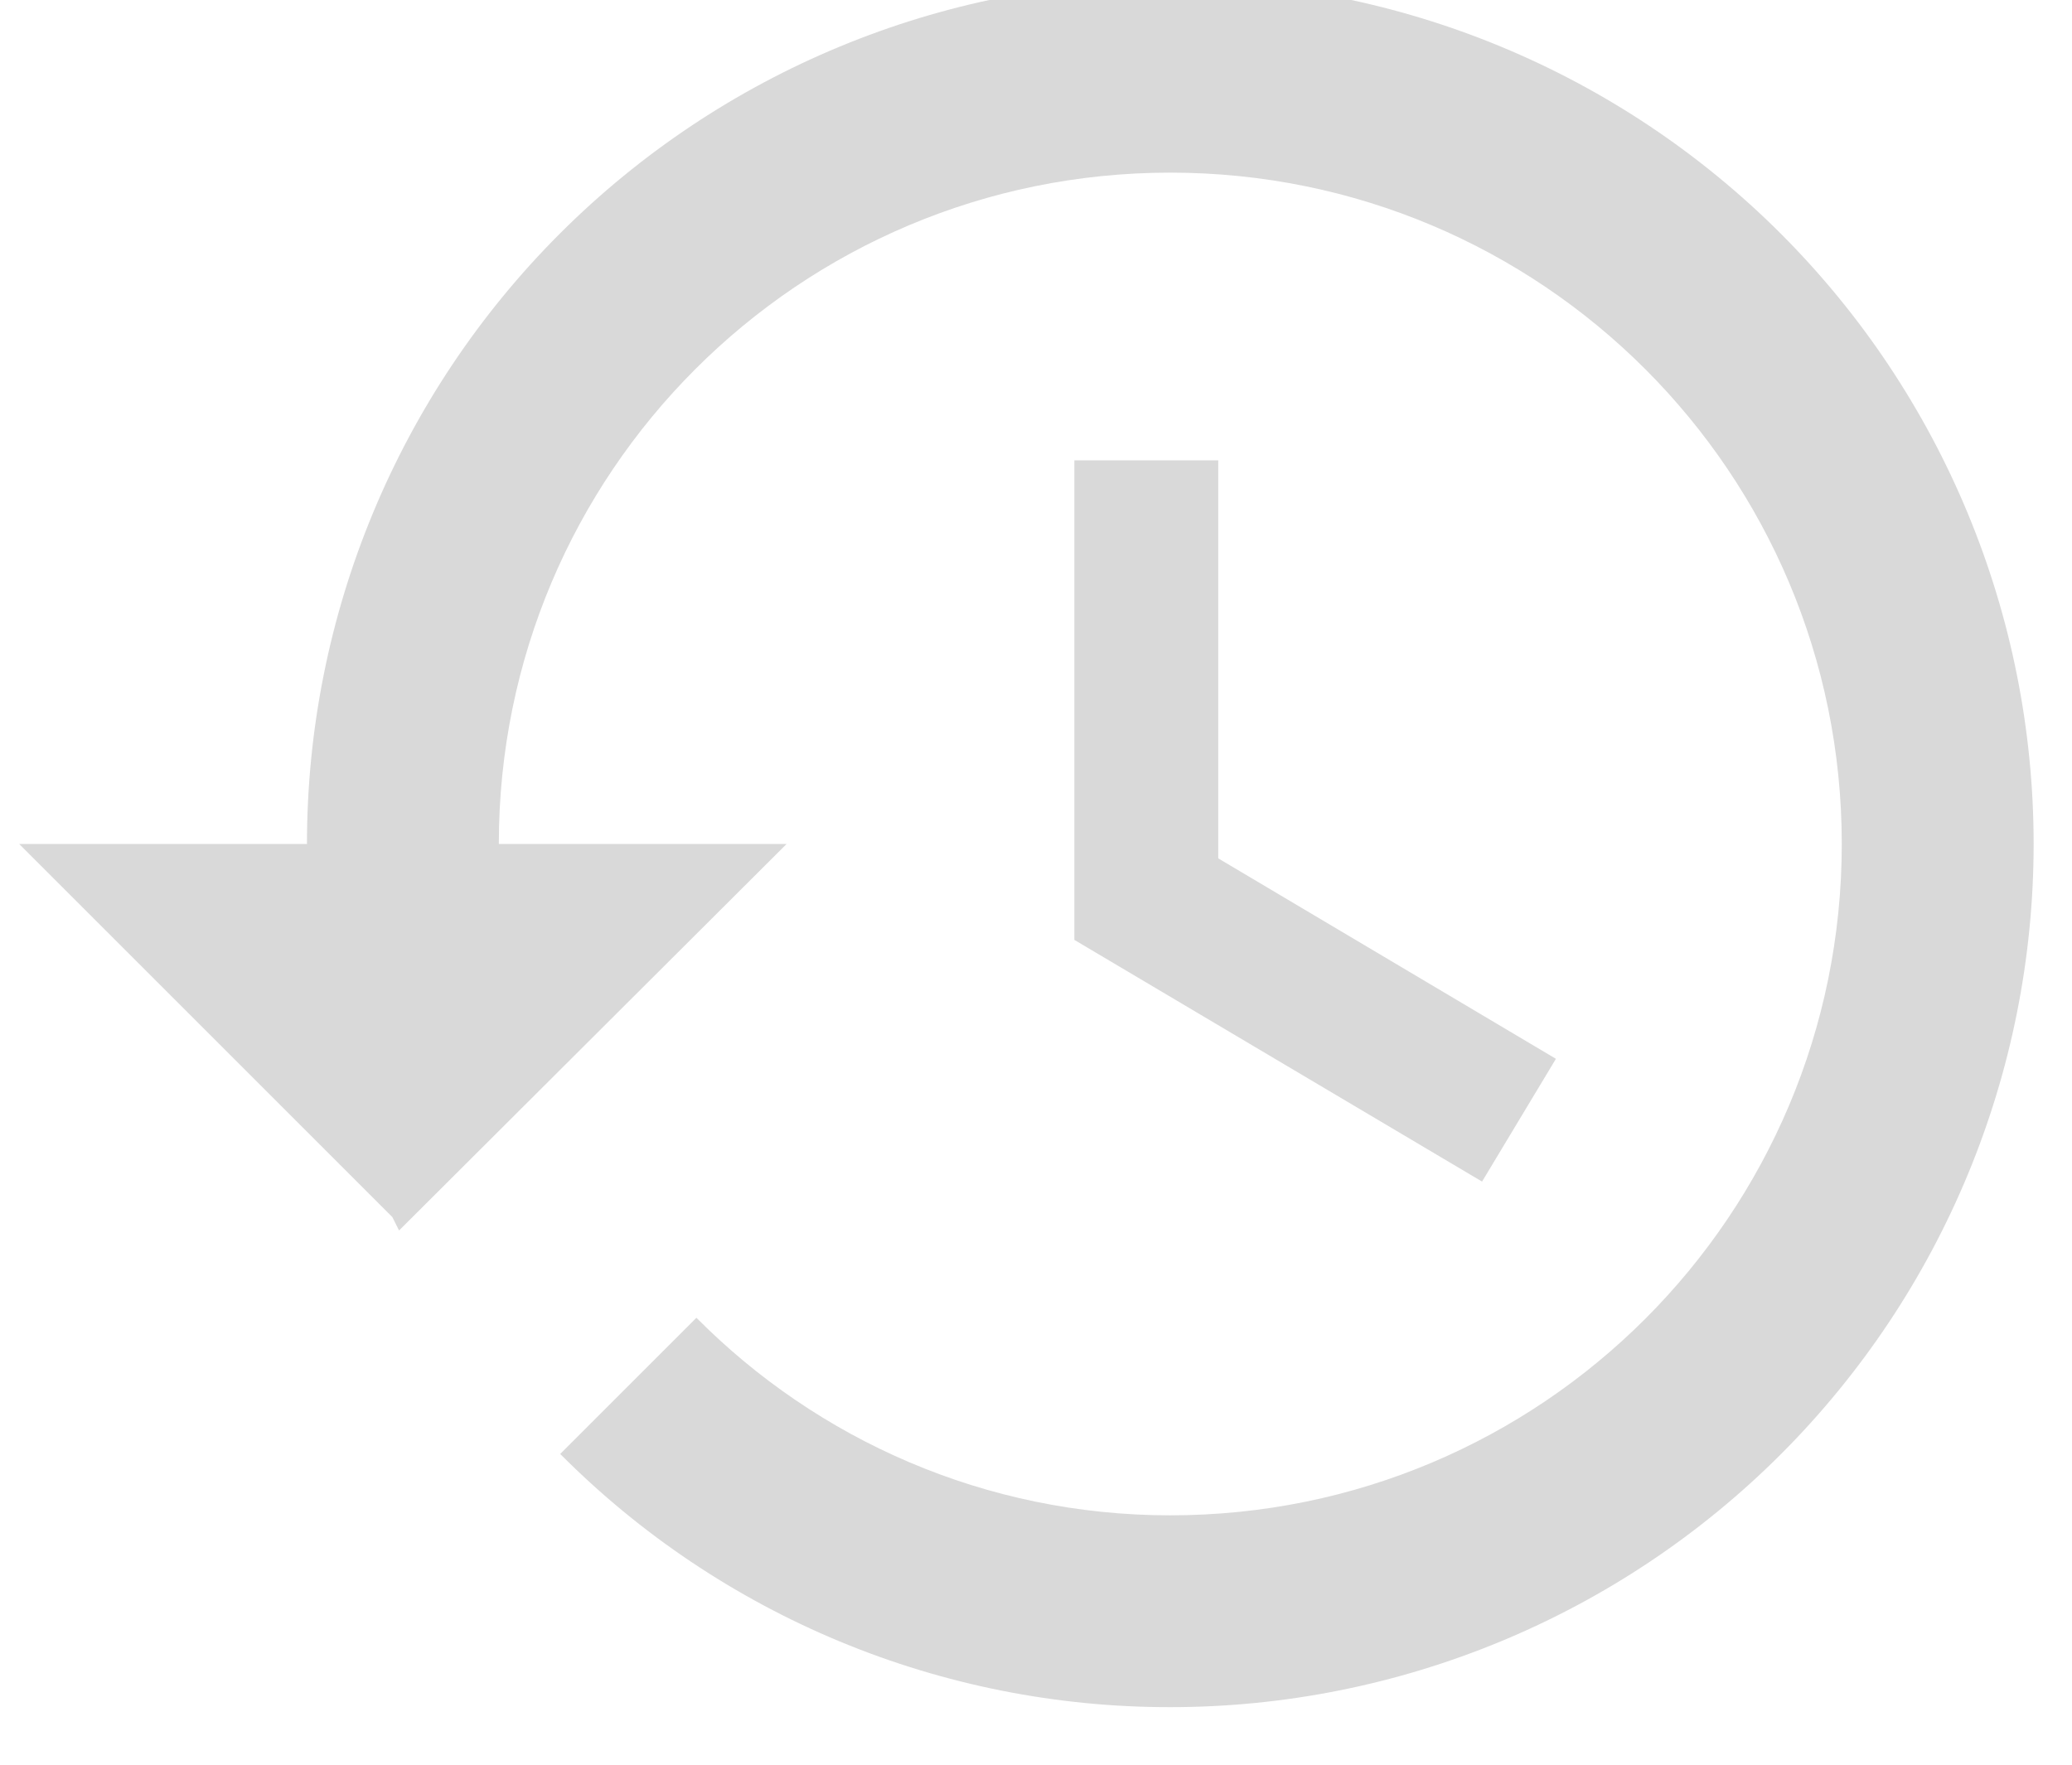 <svg width="54" height="46" viewBox="0 0 54 46" fill="none" xmlns="http://www.w3.org/2000/svg" xmlns:xlink="http://www.w3.org/1999/xlink">
<path d="M30.5,-0.5C24.533,-0.5 18.81,1.871 14.59,6.09C10.371,10.31 8,16.033 8,22L0.5,22L10.225,31.725L10.4,32.075L20.5,22L13,22C13,12.325 20.825,4.5 30.5,4.5C40.175,4.5 48,12.325 48,22C48,31.675 40.175,39.5 30.5,39.5C25.675,39.5 21.3,37.525 18.15,34.35L14.6,37.9C16.684,39.995 19.161,41.657 21.89,42.79C24.619,43.922 27.545,44.504 30.5,44.5C36.467,44.5 42.19,42.129 46.41,37.91C50.629,33.69 53,27.967 53,22C53,16.033 50.629,10.31 46.41,6.09C42.19,1.871 36.467,-0.5 30.5,-0.5L30.5,-0.5ZM28,12L28,24.5L38.625,30.8L40.55,27.6L31.75,22.375L31.75,12L28,12Z" fill="#D9D9D9"/>
</svg>
